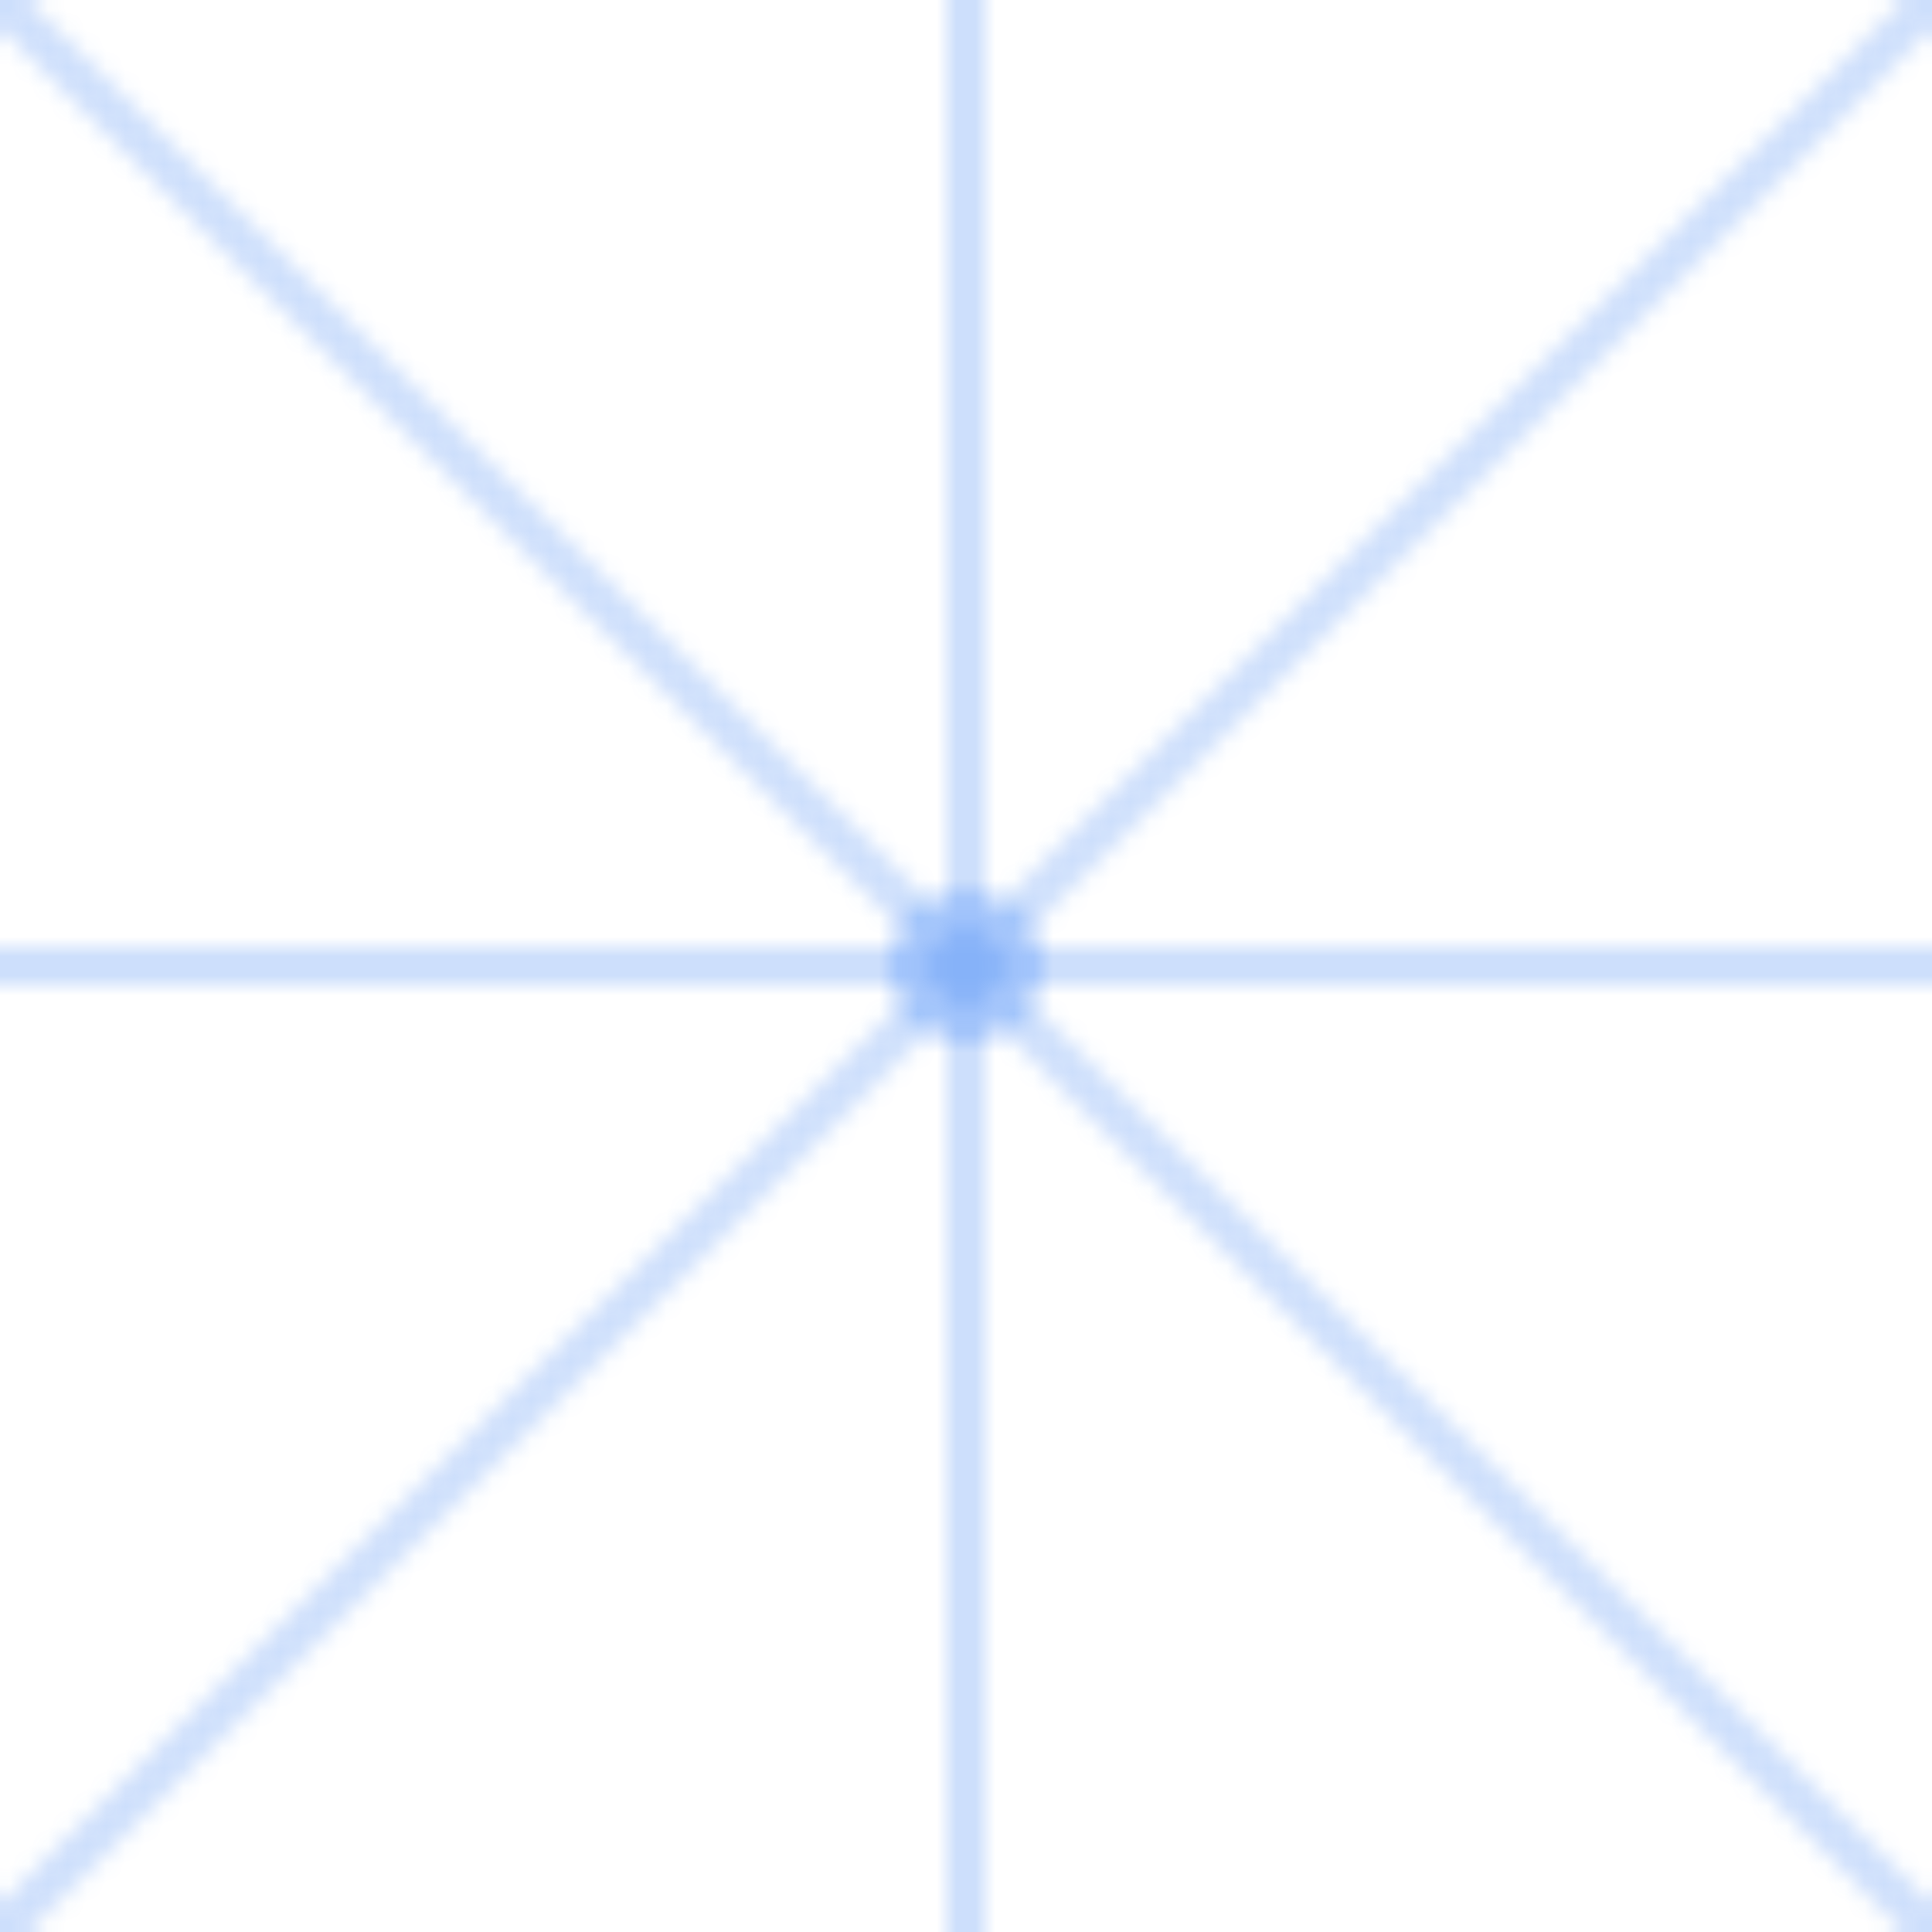 <?xml version="1.0" encoding="UTF-8"?>
<svg width="100" height="100" viewBox="0 0 100 100" xmlns="http://www.w3.org/2000/svg">
  <defs>
    <pattern id="tech-pattern" x="0" y="0" width="100" height="100" patternUnits="userSpaceOnUse">
      <path d="M50 0L50 100M0 50L100 50" stroke="#3b82f6" stroke-width="2" stroke-opacity="0.25"/>
      <path d="M0 0L100 100M100 0L0 100" stroke="#3b82f6" stroke-width="2" stroke-opacity="0.25"/>
      <circle cx="50" cy="50" r="4" fill="#3b82f6" fill-opacity="0.3"/>
    </pattern>
  </defs>
  <rect width="100" height="100" fill="url(#tech-pattern)"/>
</svg>
